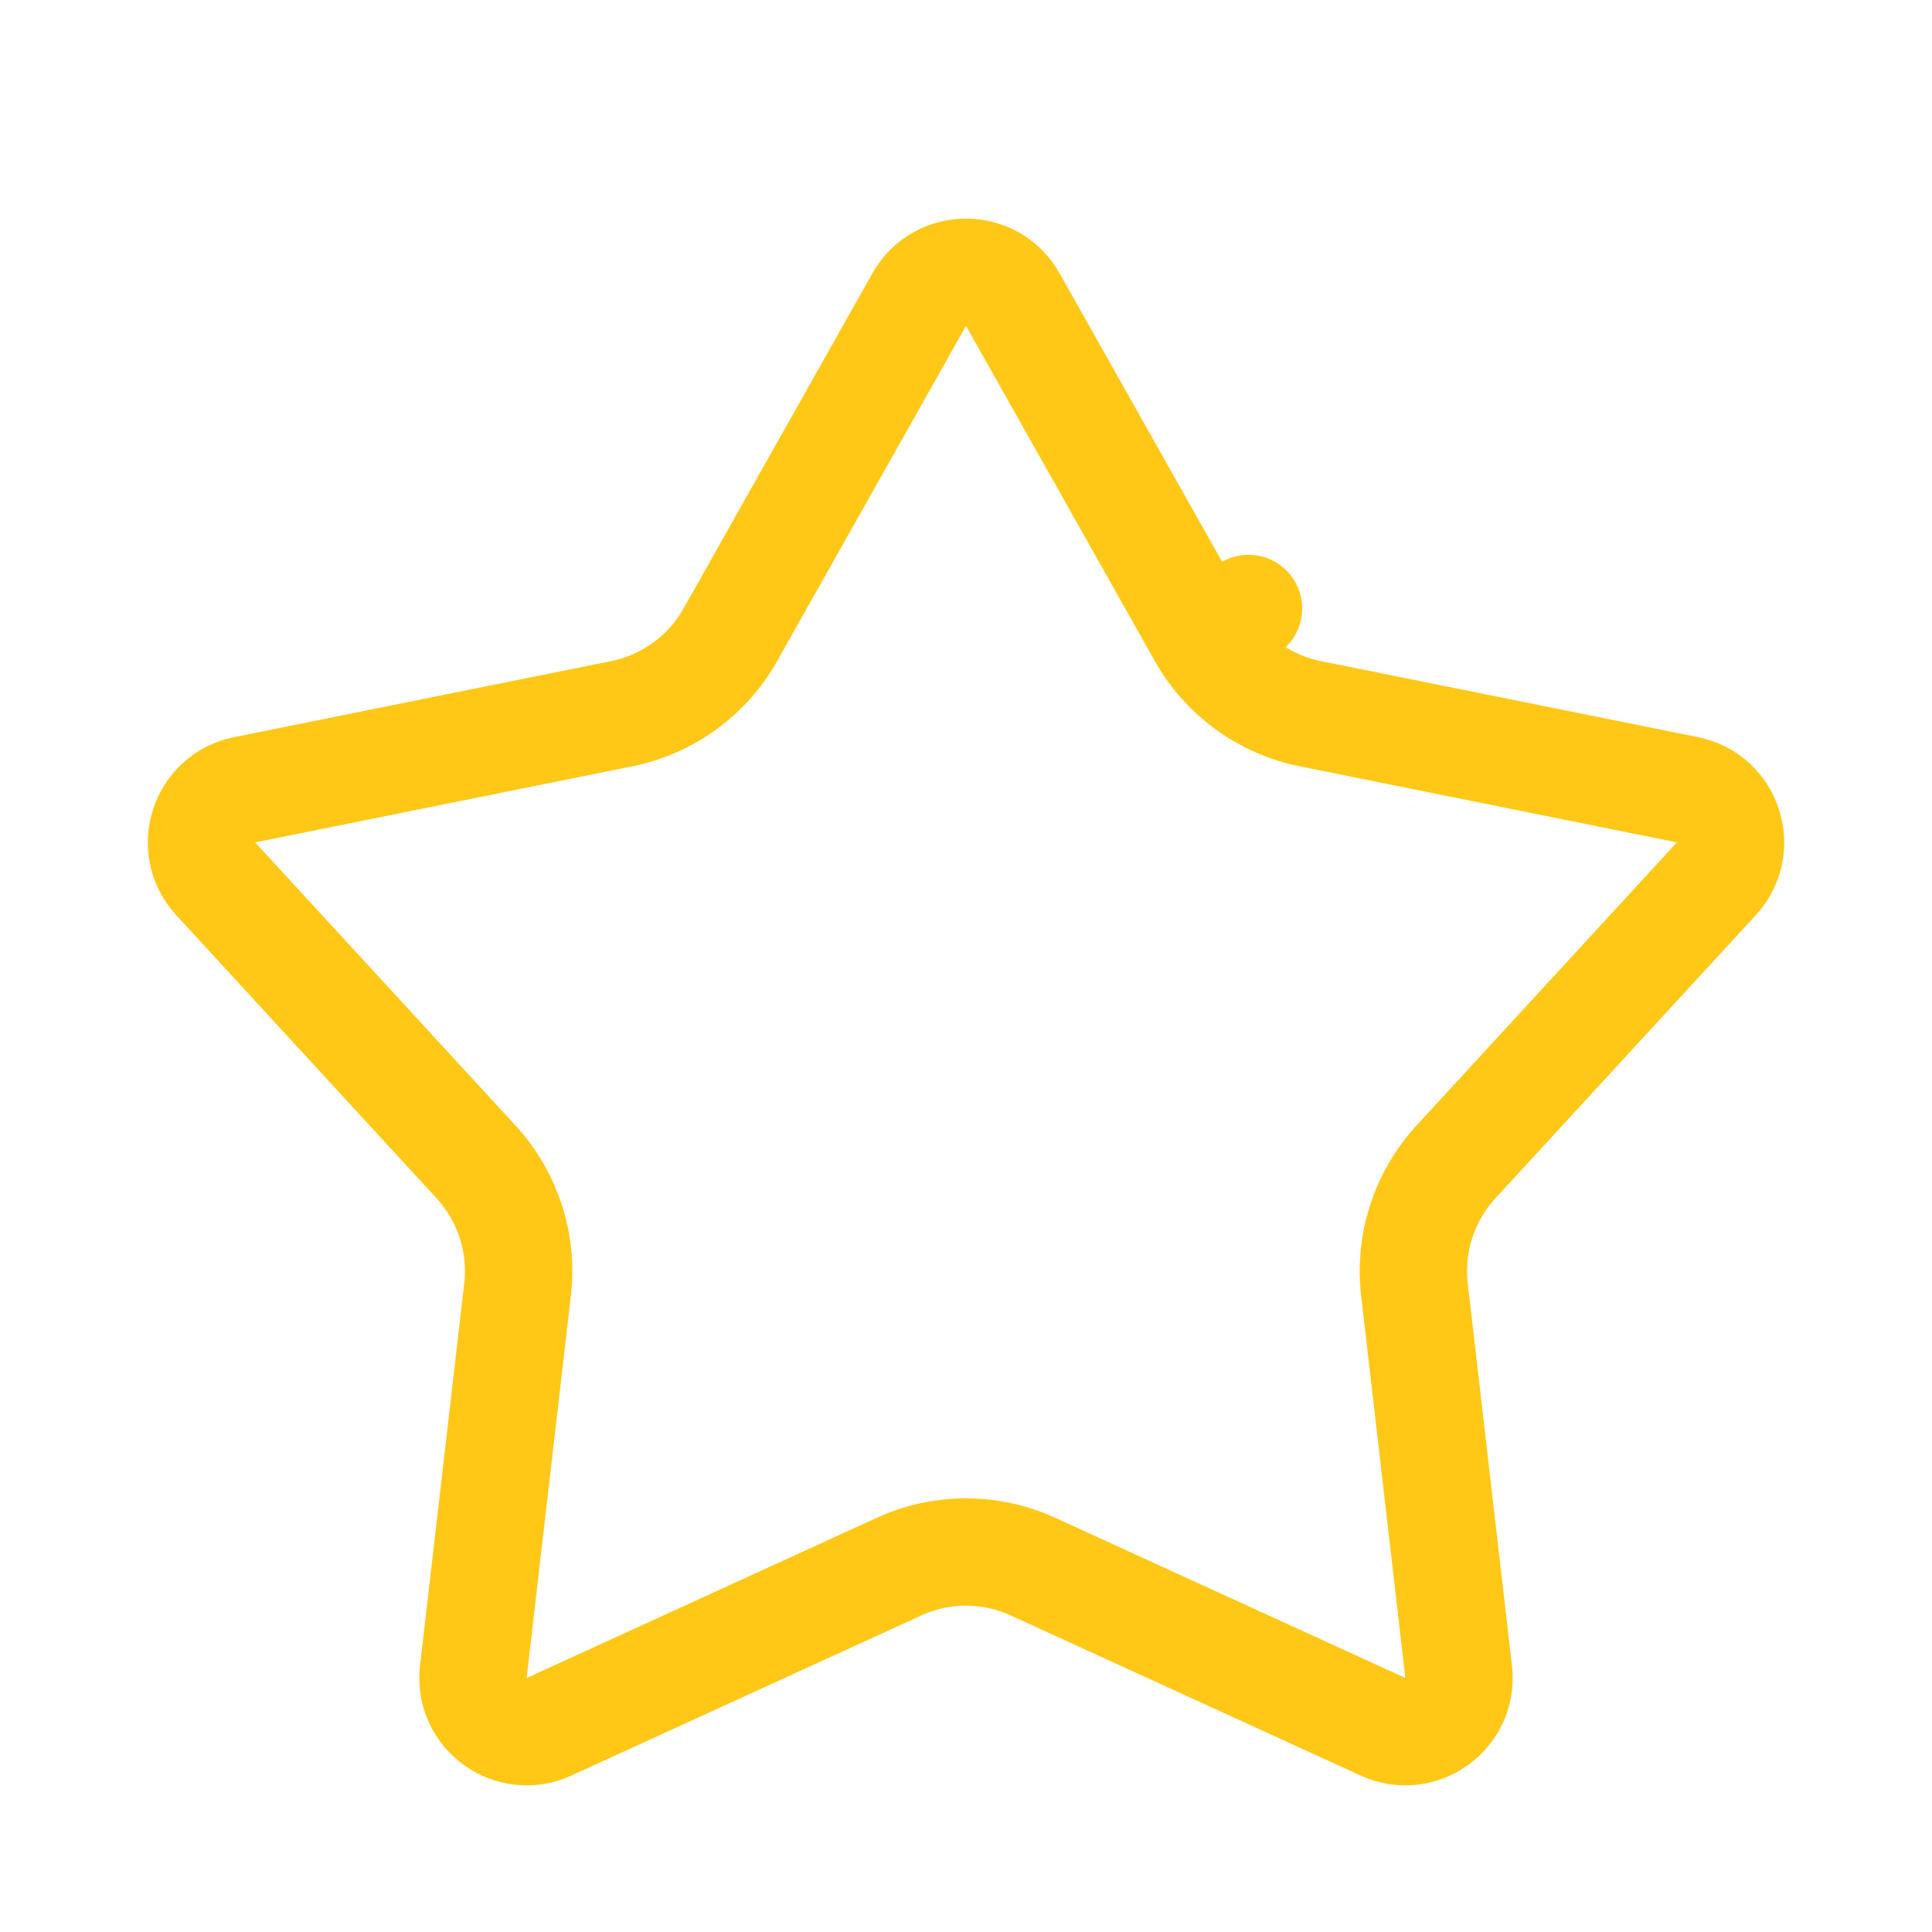<svg width="18" height="18" viewBox="0 0 18 18" fill="none" xmlns="http://www.w3.org/2000/svg">
<g clip-path="url(#clip0_5591_1357)">
<path d="M8.564 2.791C8.756 2.452 9.244 2.452 9.436 2.791L11.196 5.915L11.632 5.669L11.196 5.915C11.41 6.295 11.779 6.563 12.206 6.649L15.722 7.358C16.103 7.435 16.254 7.9 15.991 8.187L13.564 10.826C13.269 11.147 13.128 11.581 13.178 12.014L13.59 15.576C13.634 15.963 13.239 16.25 12.885 16.088L9.624 14.596C9.228 14.414 8.772 14.414 8.376 14.596L5.115 16.088C4.761 16.25 4.366 15.963 4.41 15.576L4.822 12.014C4.872 11.581 4.731 11.147 4.436 10.826L2.009 8.187C1.746 7.9 1.897 7.435 2.279 7.358L5.794 6.649C6.221 6.563 6.59 6.295 6.804 5.915L8.564 2.791Z" stroke="#FFC816" stroke-linejoin="round"/>
</g>
<defs>
<clipPath id="clip0_5591_1357">
<rect width="18" height="18" fill="white"/>
</clipPath>
</defs>
</svg>
